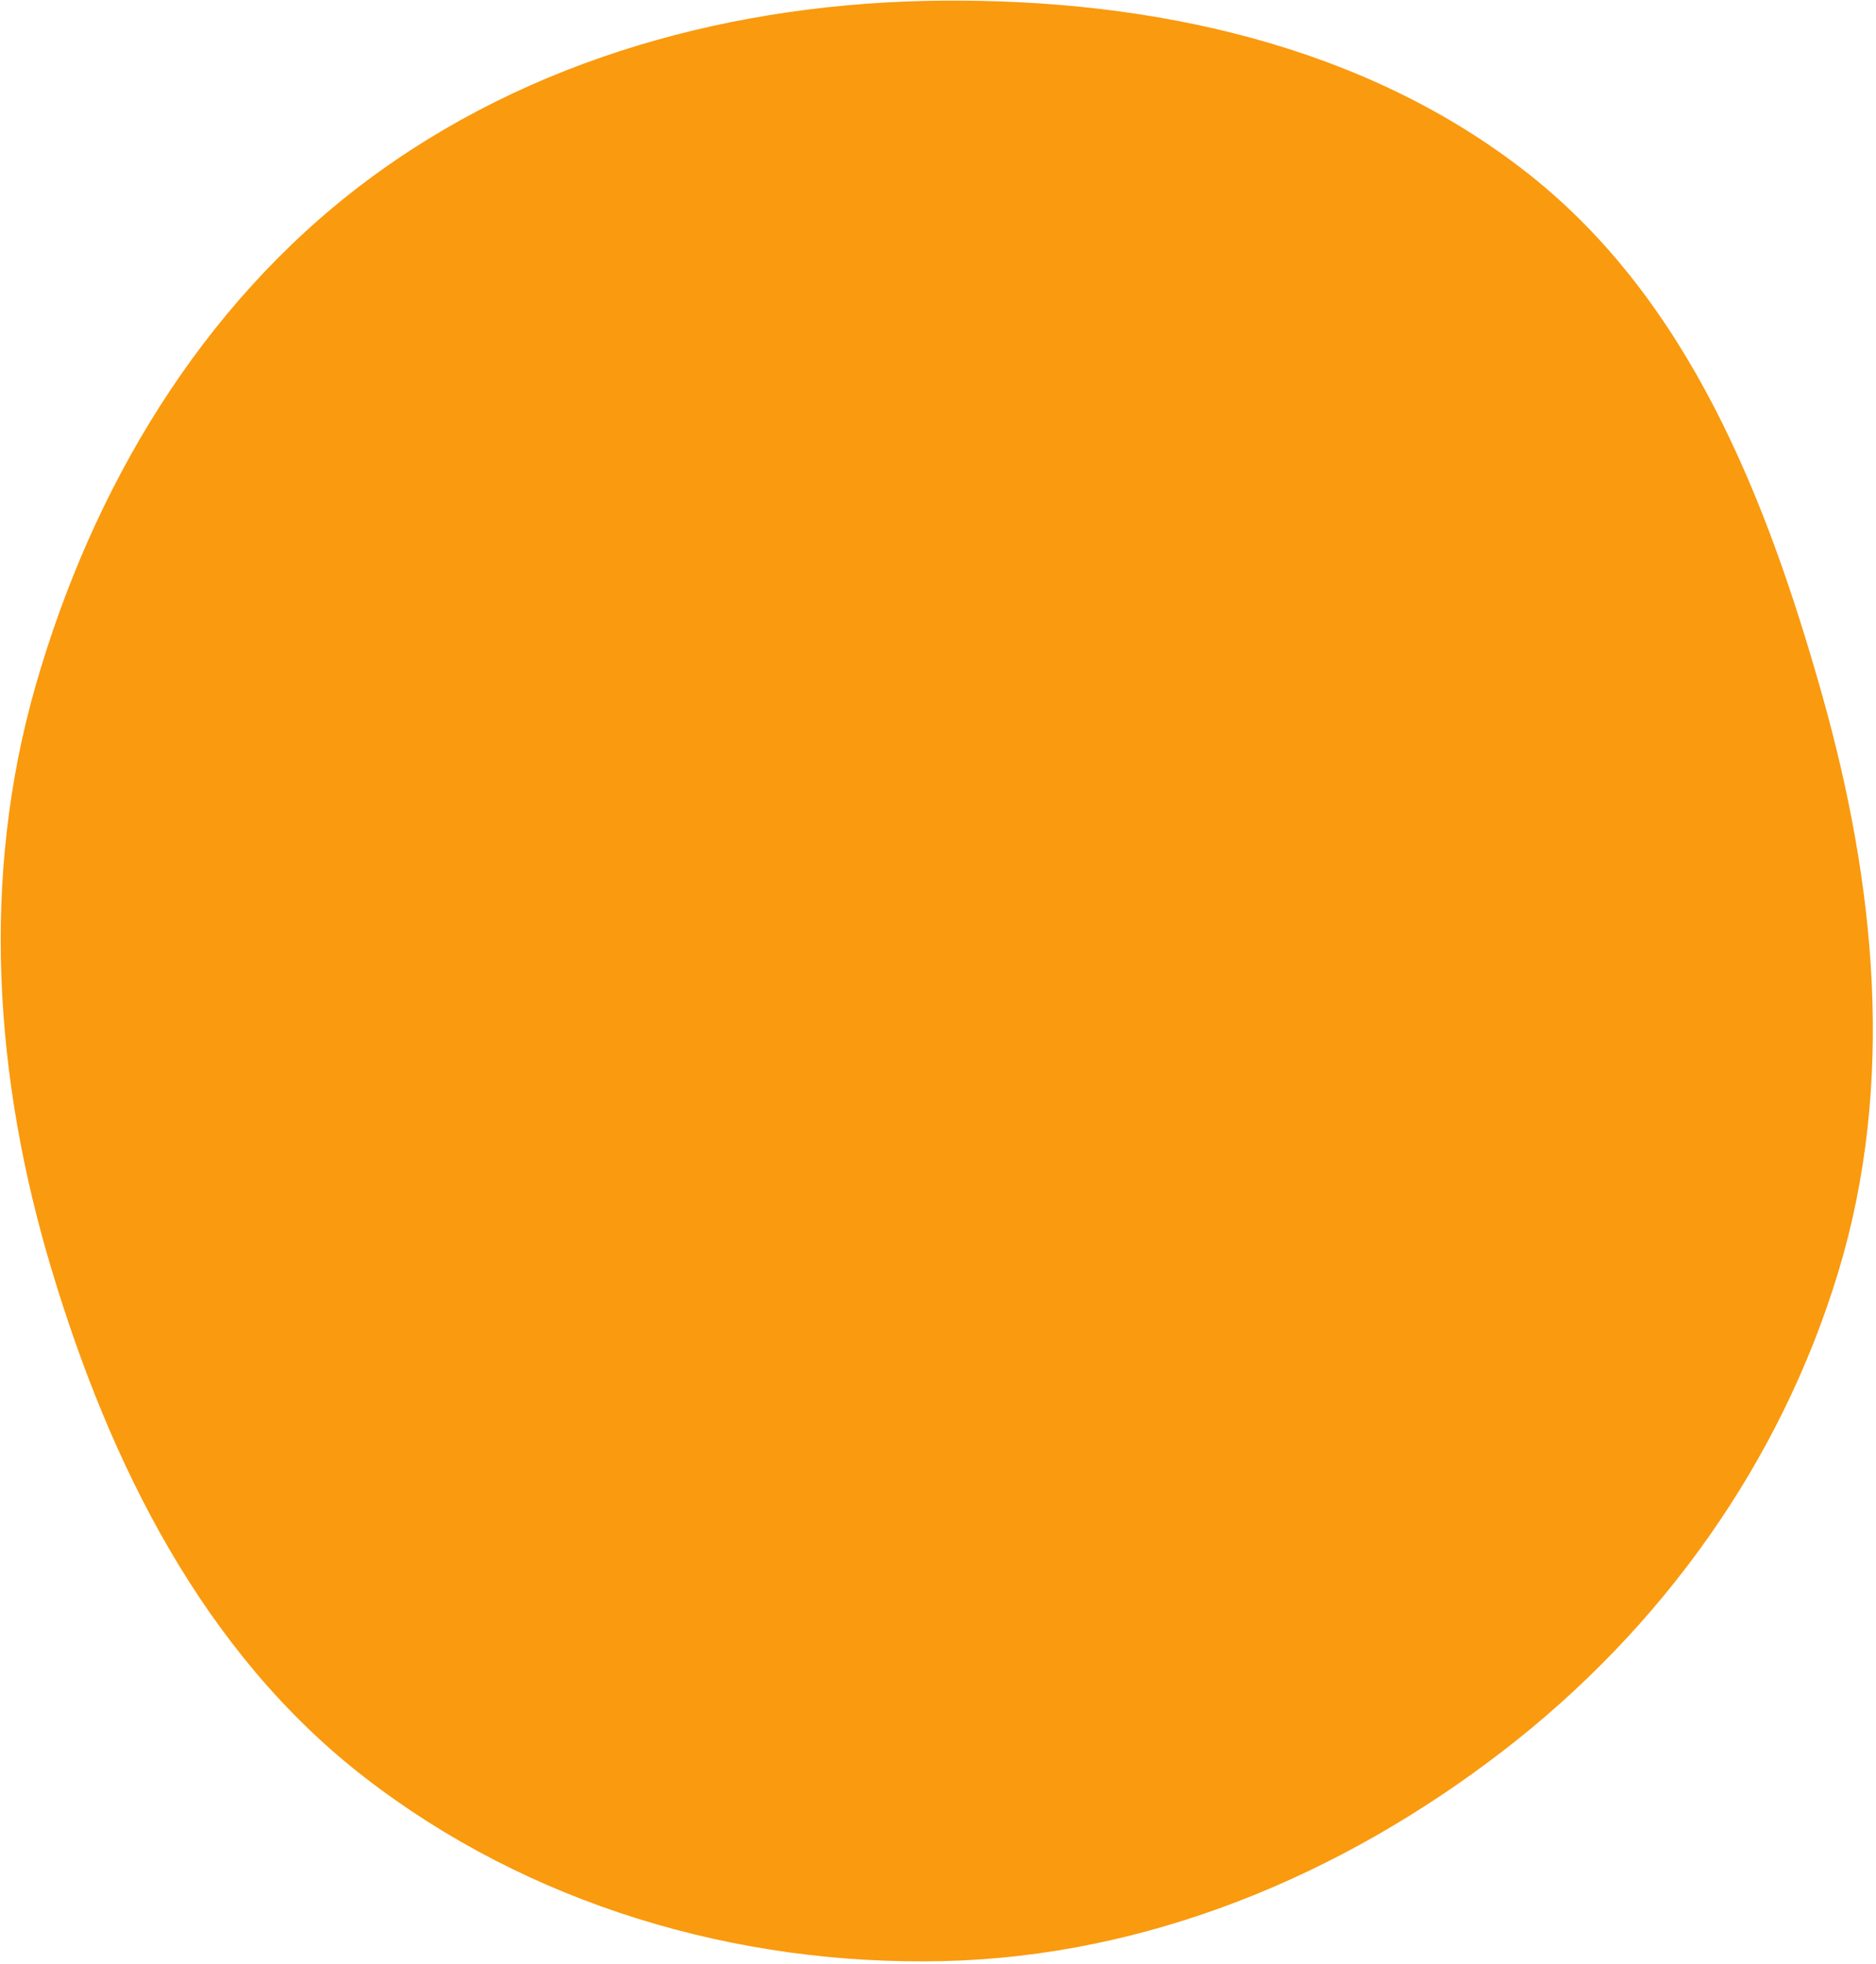 <svg width="576" height="603" viewBox="0 0 576 603" fill="none" xmlns="http://www.w3.org/2000/svg">
<path fill-rule="evenodd" clip-rule="evenodd" d="M289.603 0.197C225.903 0.674 162.619 17.769 111.763 56.131C61.501 94.045 28.361 149.864 10.973 210.374C-5.97 269.337 -1.81 331.103 15.868 389.849C33.879 449.702 62.444 507.278 111.842 545.575C162.212 584.624 225.887 603.535 289.603 602.066C352.331 600.619 411.808 575.81 461.507 537.512C510.152 500.028 546.752 449.017 564.505 390.228C581.996 332.309 575.876 271.459 559.432 213.234C542.399 152.924 518.577 92.286 469.39 53.452C419.104 13.749 353.672 -0.283 289.603 0.197Z" fill="#FA9A0E"/>
</svg>
